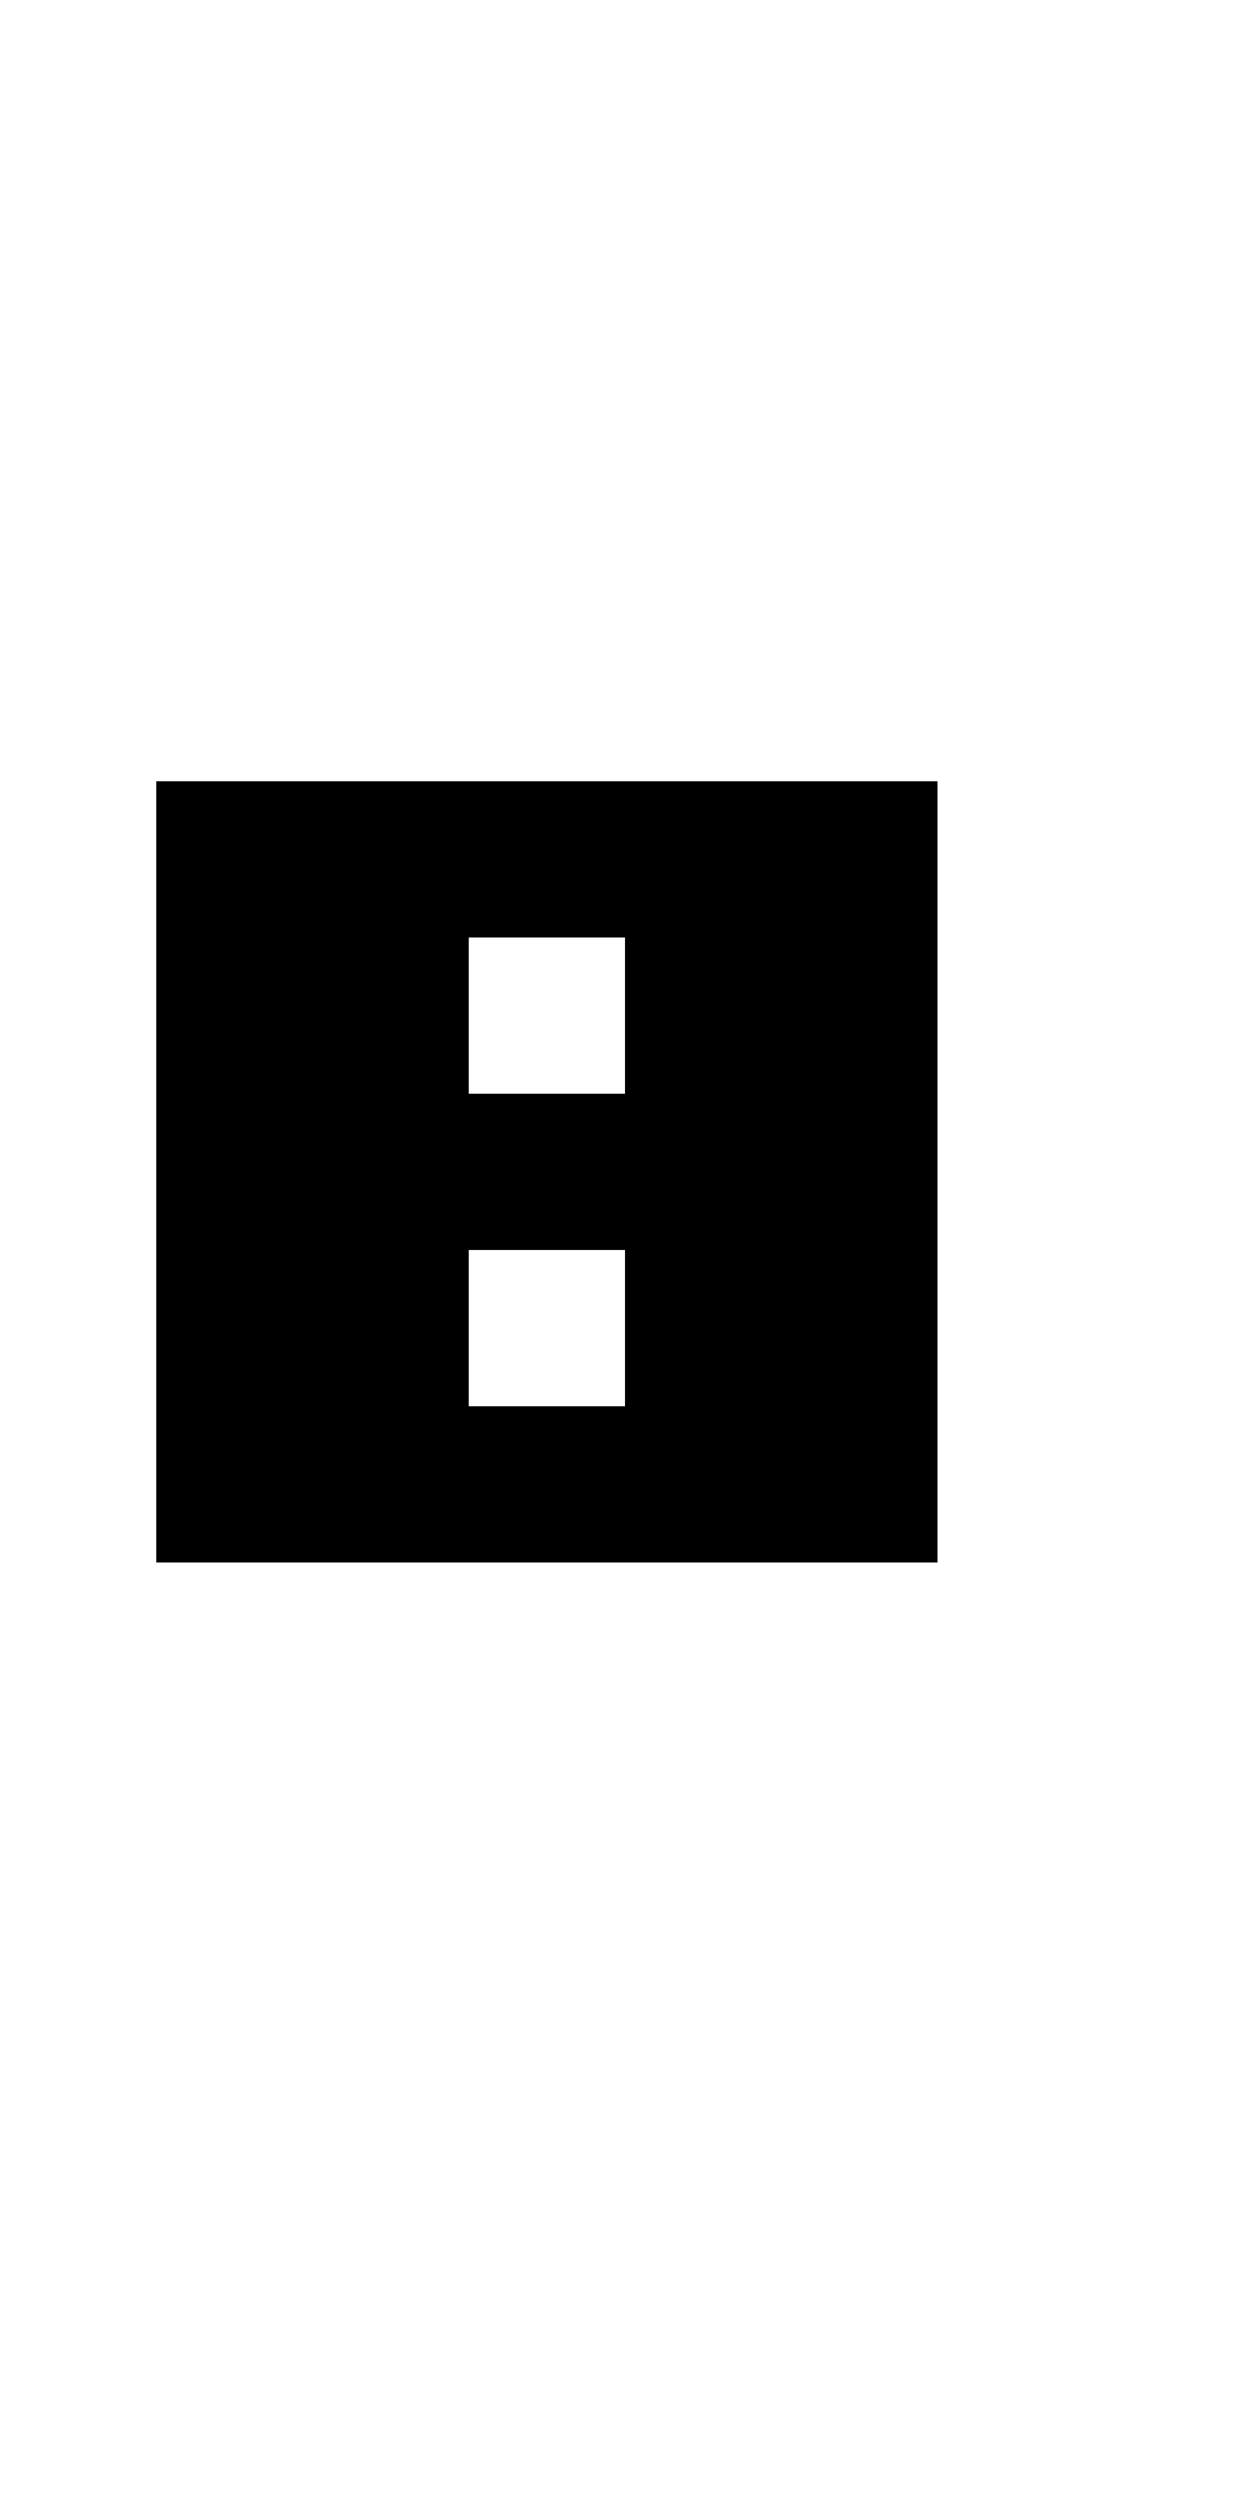 <?xml version="1.0" encoding="UTF-8" standalone="no"?>
<!DOCTYPE svg PUBLIC "-//W3C//DTD SVG 1.1//EN" 
  "http://www.w3.org/Graphics/SVG/1.1/DTD/svg11.dtd">
<svg width="8" height="16"
     xmlns="http://www.w3.org/2000/svg" version="1.1">
 <path d="  M 0,0  L 0,16  L 8,16  L 8,0  Z  M 6,10  L 1,10  L 1,5  L 6,5  Z  " style="fill:rgb(0, 0, 0); fill-opacity:0.000; stroke:none;" />
 <path d="  M 3,7  L 4,7  L 4,6  L 3,6  Z  " style="fill:rgb(0, 0, 0); fill-opacity:0.000; stroke:none;" />
 <path d="  M 3,9  L 4,9  L 4,8  L 3,8  Z  " style="fill:rgb(0, 0, 0); fill-opacity:0.000; stroke:none;" />
 <path d="  M 6,10  L 6,5  L 1,5  L 1,10  Z  M 3,6  L 4,6  L 4,7  L 3,7  Z  M 3,9  L 3,8  L 4,8  L 4,9  Z  " style="fill:rgb(0, 0, 0); fill-opacity:1.000; stroke:none;" />
</svg>
